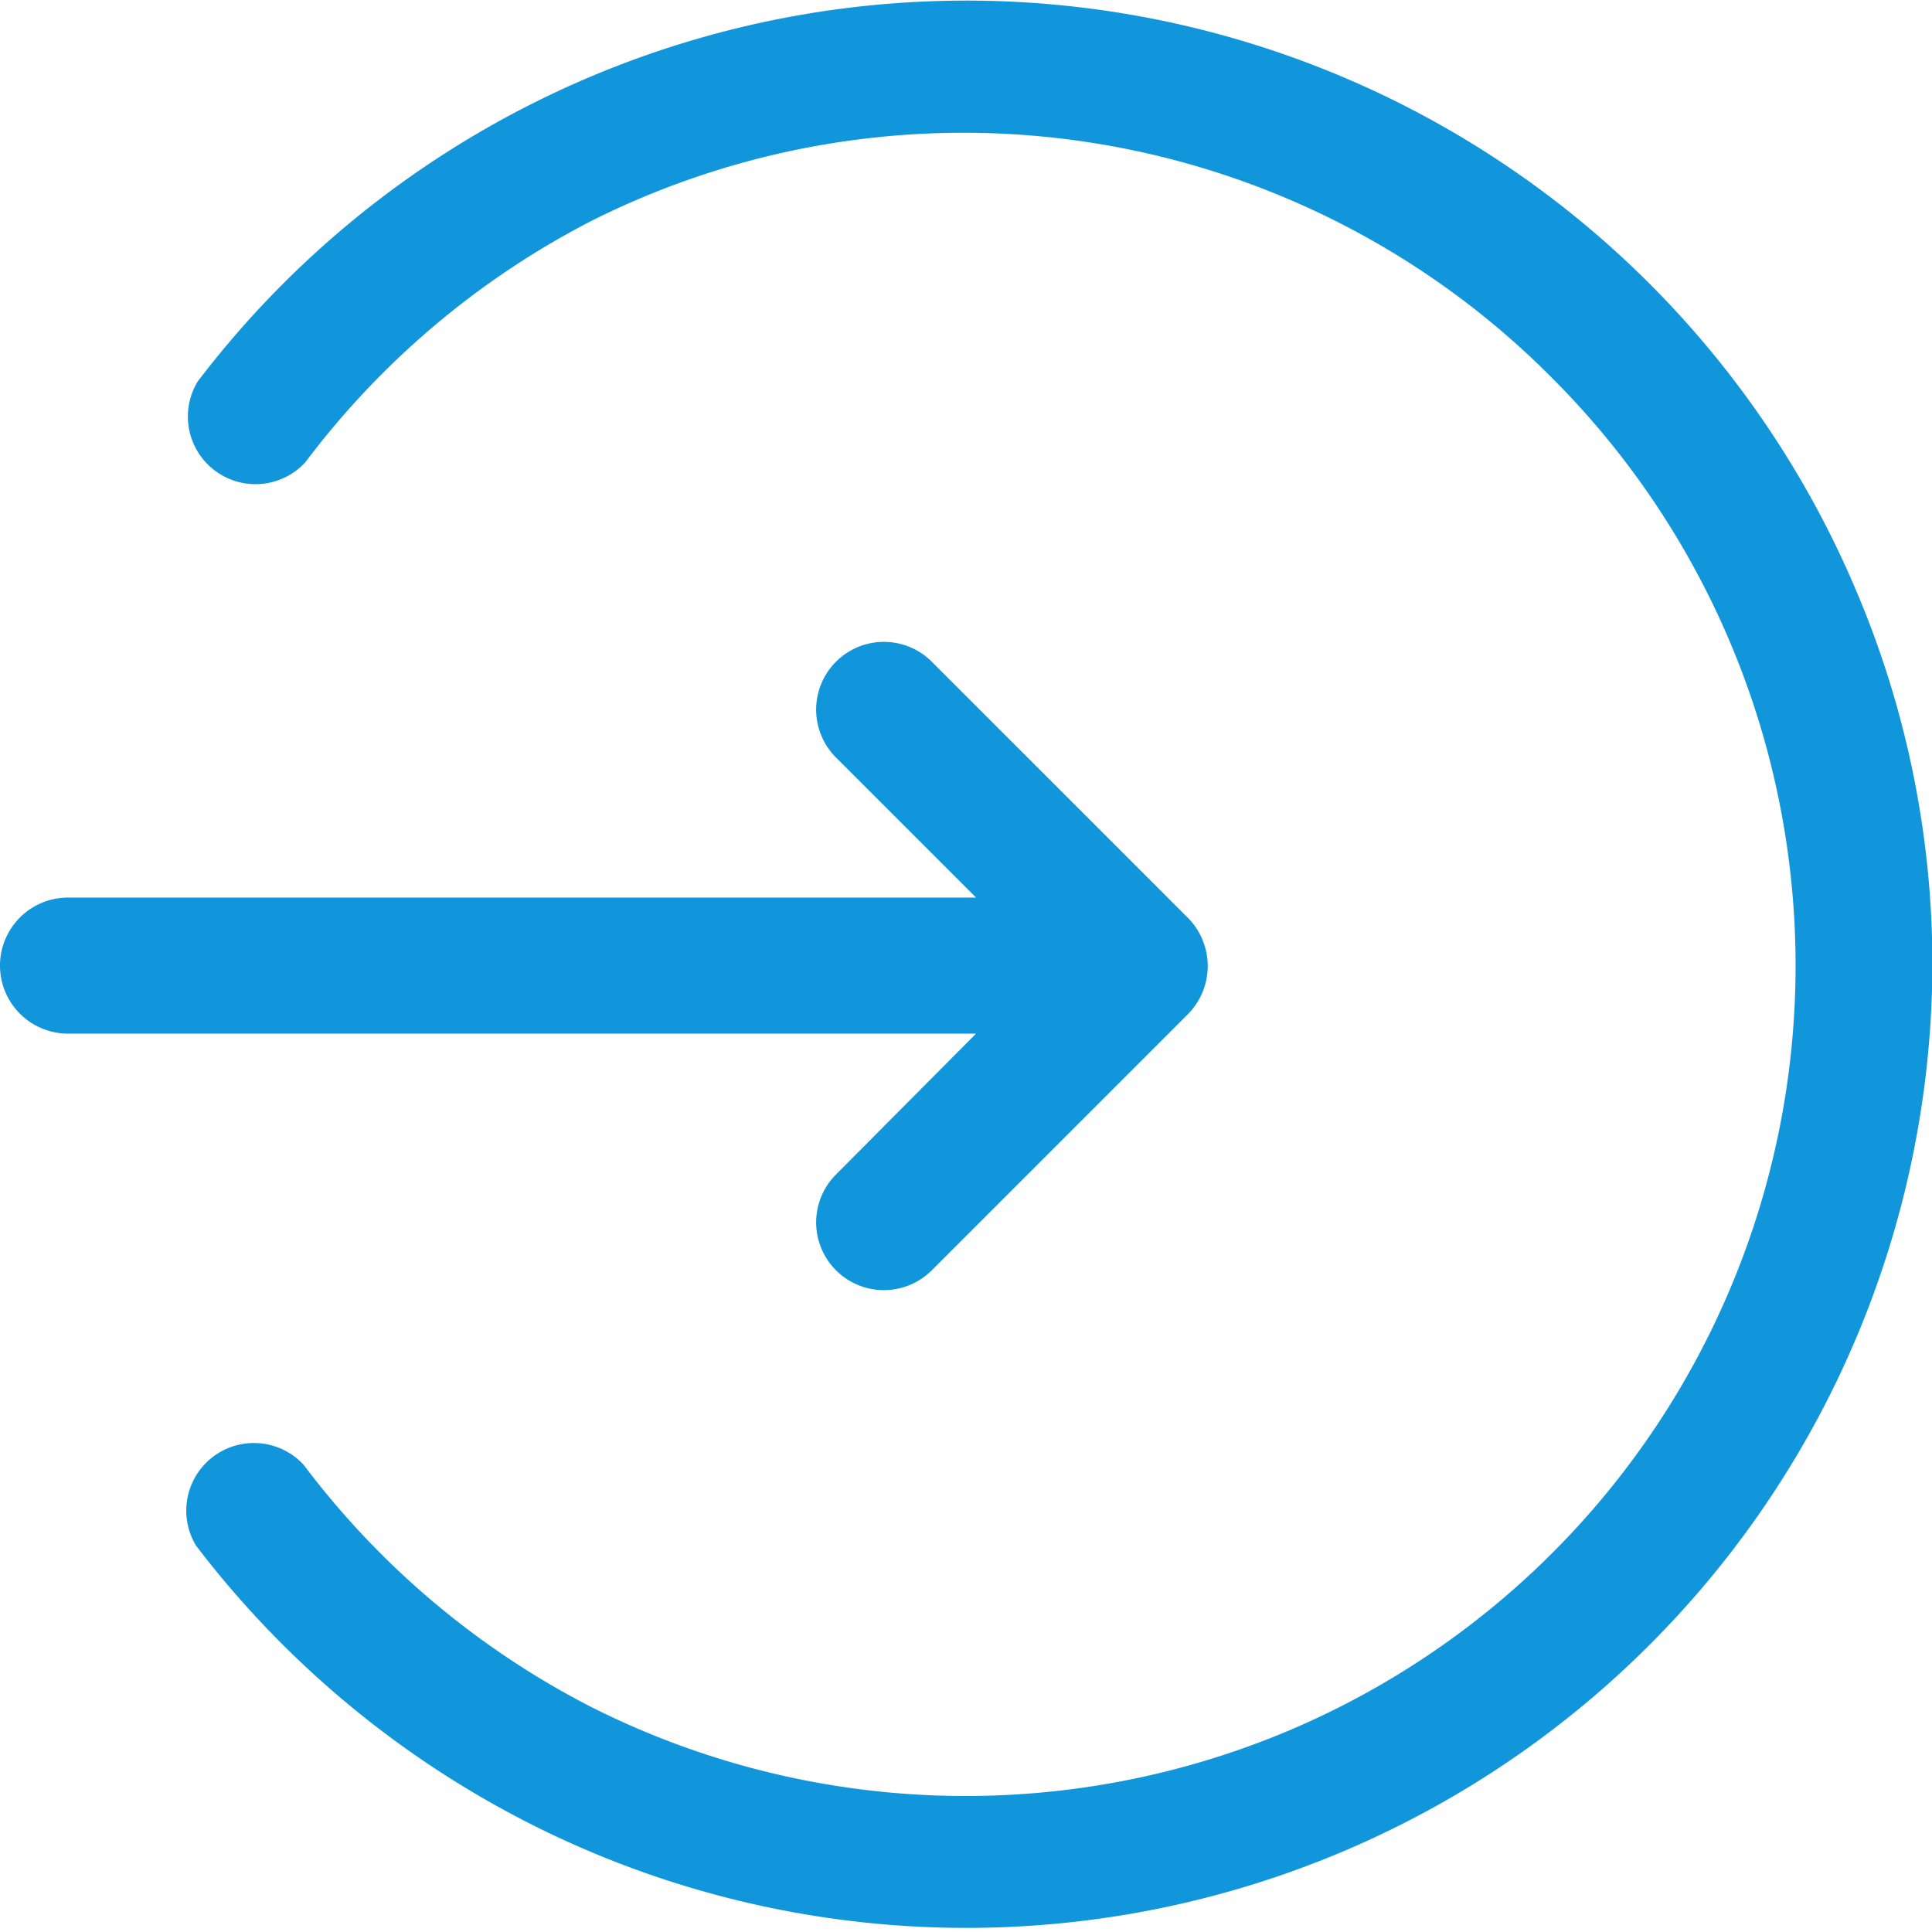<?xml version="1.0" standalone="no"?><!DOCTYPE svg PUBLIC "-//W3C//DTD SVG 1.1//EN" "http://www.w3.org/Graphics/SVG/1.1/DTD/svg11.dtd"><svg t="1588146073223" class="icon" viewBox="0 0 1024 1024" version="1.1" xmlns="http://www.w3.org/2000/svg" p-id="1577" xmlns:xlink="http://www.w3.org/1999/xlink" width="200" height="200"><defs><style type="text/css"></style></defs><path d="M443.093 622.507a35.84 35.84 0 0 0 50.773 50.773l135.68-135.68a36.267 36.267 0 0 0 0-51.2l-135.68-135.68a35.84 35.84 0 0 0-50.773 50.773l74.24 74.24H36.053a35.84 35.84 0 0 0 0 72.107h481.28z" fill="#1296db" p-id="1578"></path><path d="M983.68 312.747a512 512 0 0 0-878.933-110.507 35.84 35.84 0 0 0 57.173 42.667 443.733 443.733 0 0 1 151.893-128 439.467 439.467 0 0 1 509.44 84.053A440.32 440.32 0 0 1 682.88 917.333a440.747 440.747 0 0 1-369.92-12.8 444.587 444.587 0 0 1-151.893-128 35.84 35.84 0 0 0-57.173 42.667 516.267 516.267 0 0 0 176.64 147.2A512 512 0 0 0 1024.213 512a506.027 506.027 0 0 0-40.533-199.253z" fill="#1296db" p-id="1579"></path></svg>